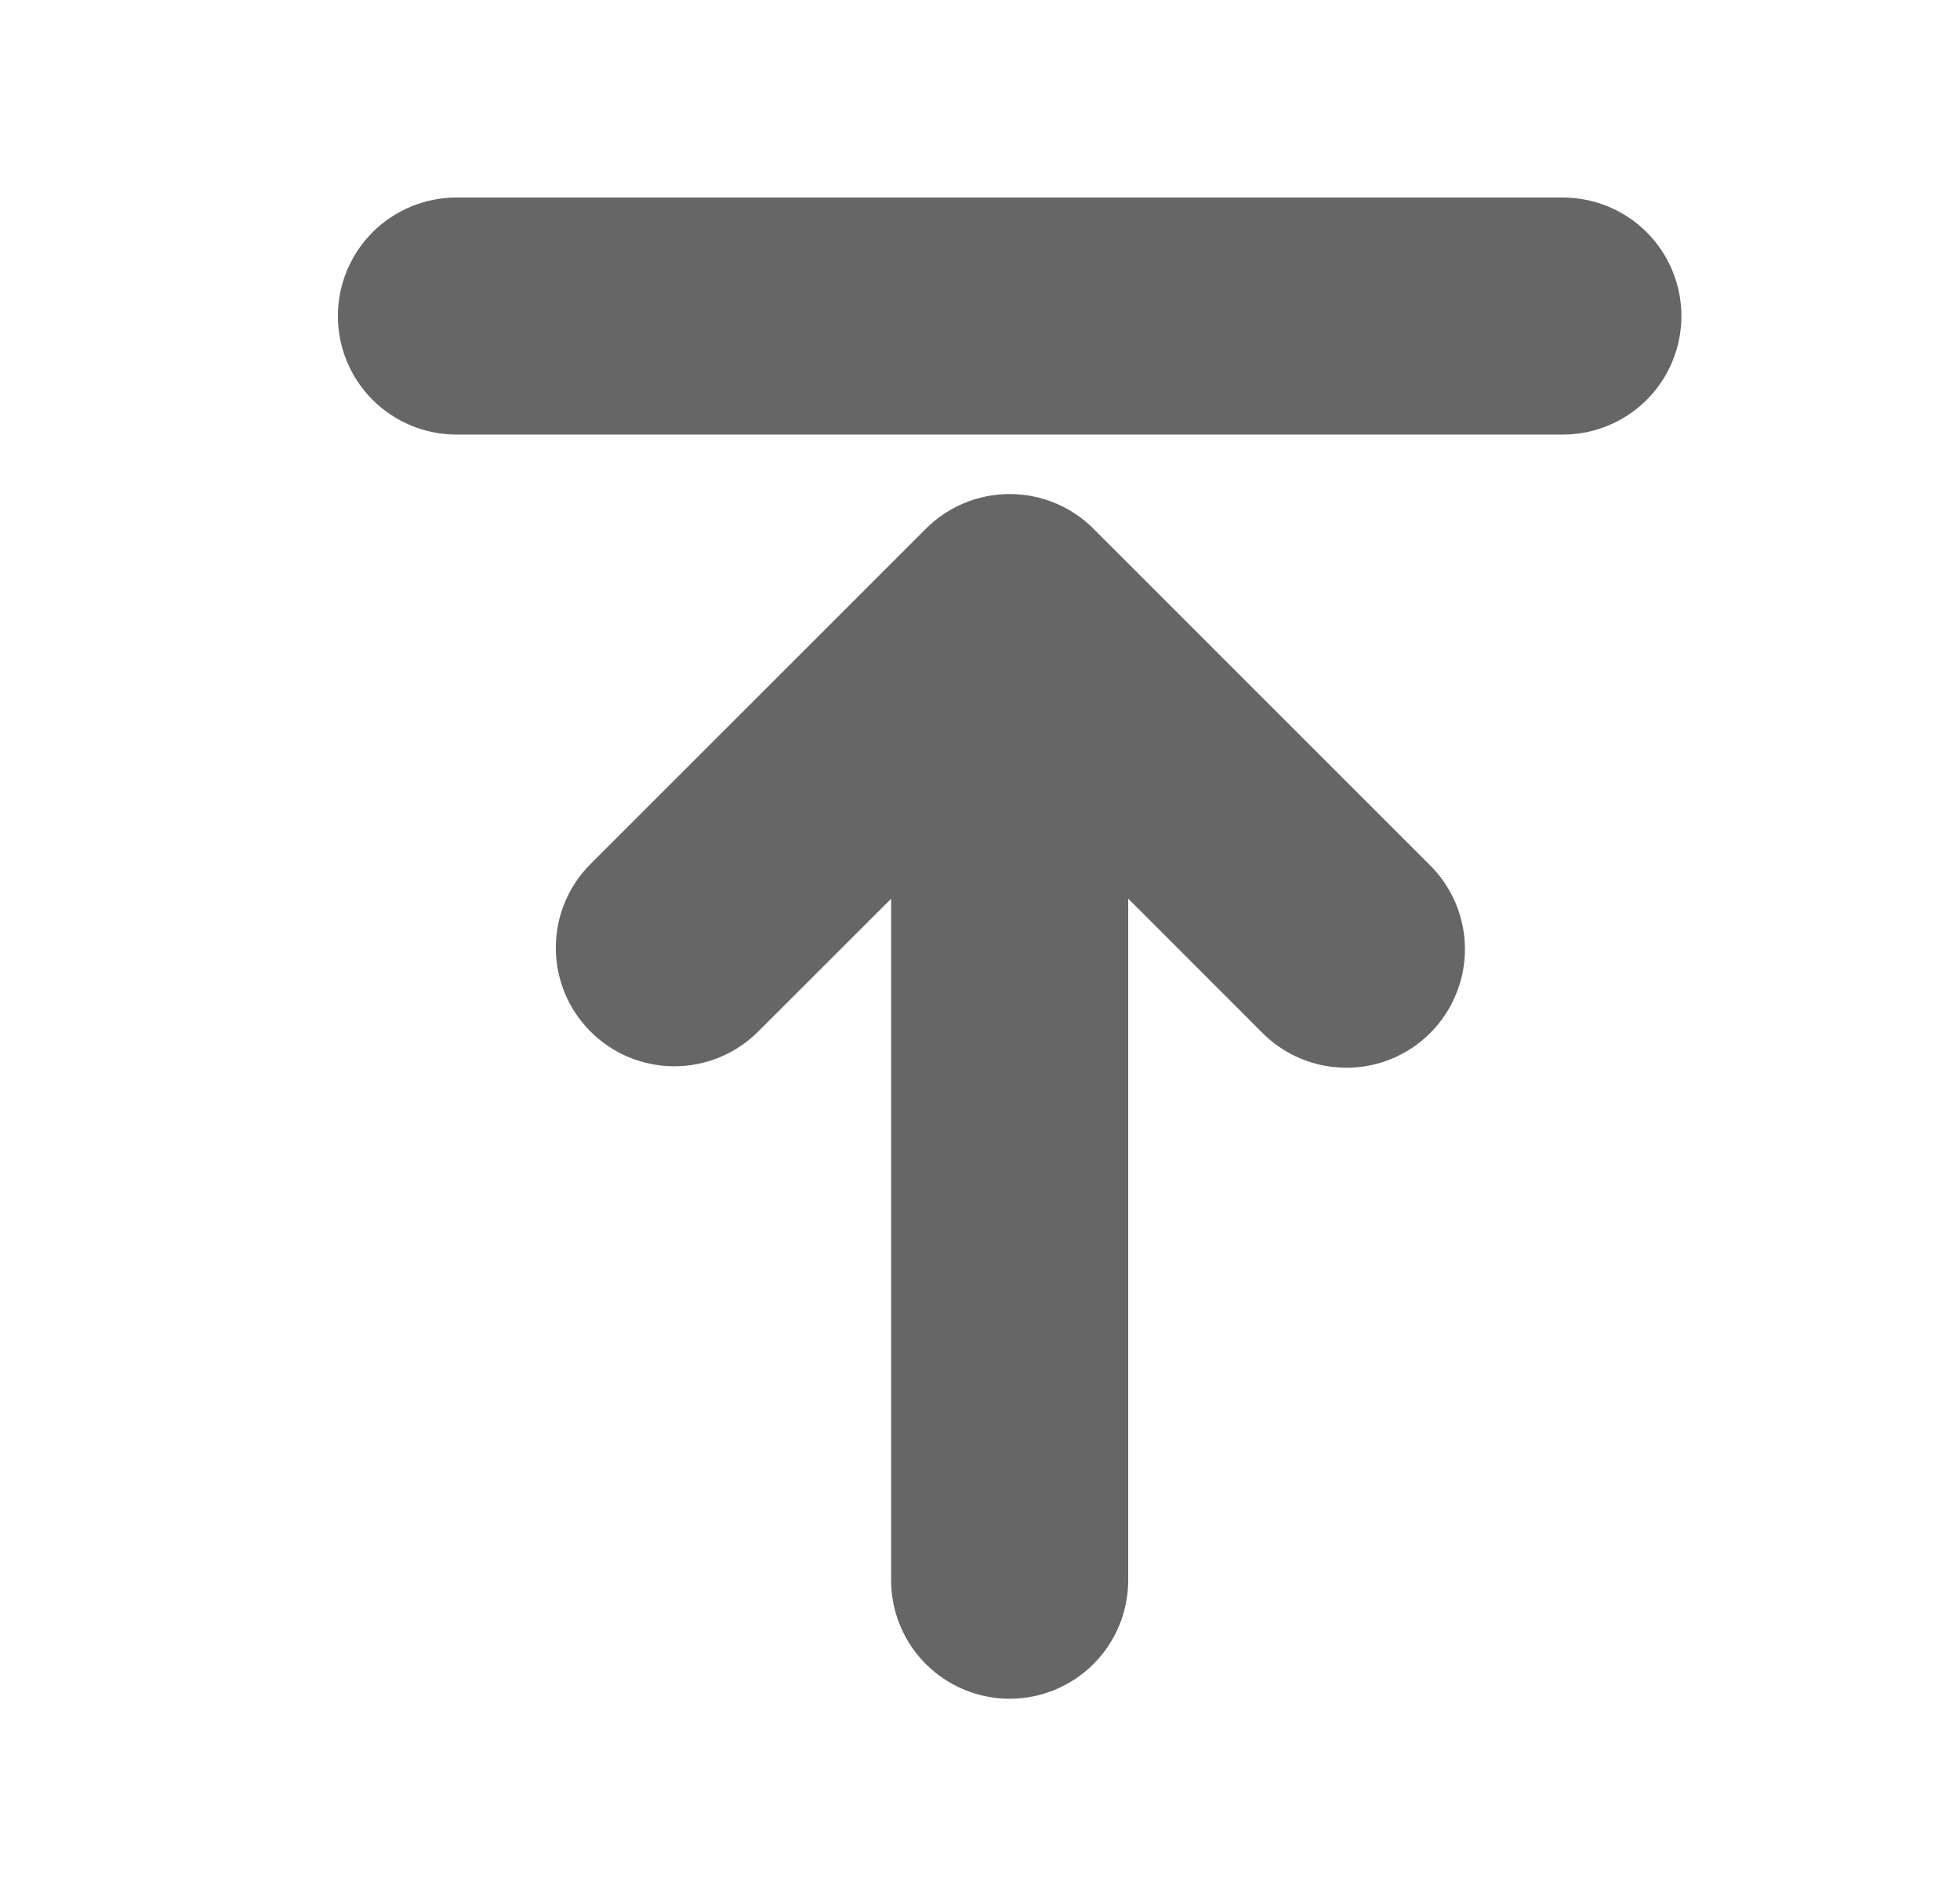 <svg width="31" height="30" viewBox="0 0 31 30" fill="none" xmlns="http://www.w3.org/2000/svg">
<g clip-path="url(#clip0_1665_16332)">
<path d="M24.719 6.875C25.216 6.875 25.693 6.677 26.045 6.326C26.396 5.974 26.594 5.497 26.594 5C26.594 4.503 26.396 4.026 26.045 3.674C25.693 3.323 25.216 3.125 24.719 3.125H7.219C6.721 3.125 6.245 3.323 5.893 3.674C5.541 4.026 5.344 4.503 5.344 5C5.344 5.497 5.541 5.974 5.893 6.326C6.245 6.677 6.721 6.875 7.219 6.875H24.719ZM9.34 16.32C9.692 16.672 10.168 16.869 10.666 16.869C11.163 16.869 11.64 16.672 11.991 16.32L14.094 14.219V25C14.094 25.497 14.291 25.974 14.643 26.326C14.995 26.677 15.472 26.875 15.969 26.875C16.466 26.875 16.943 26.677 17.295 26.326C17.646 25.974 17.844 25.497 17.844 25V14.217L19.946 16.32C20.119 16.499 20.326 16.642 20.555 16.74C20.784 16.838 21.03 16.89 21.279 16.892C21.528 16.895 21.774 16.847 22.005 16.753C22.235 16.659 22.445 16.519 22.621 16.343C22.797 16.167 22.936 15.958 23.03 15.727C23.125 15.497 23.172 15.25 23.17 15.001C23.168 14.752 23.116 14.506 23.018 14.277C22.919 14.049 22.777 13.842 22.598 13.669L17.295 8.365C16.943 8.013 16.467 7.816 15.969 7.816C15.472 7.816 14.995 8.013 14.644 8.365L9.34 13.669C8.988 14.02 8.791 14.497 8.791 14.994C8.791 15.492 8.988 15.968 9.34 16.32Z" fill="#666666"/>
</g>
<defs>
<clipPath id="clip0_1665_16332">
<rect width="30" height="30" fill="white" transform="translate(0.969)"/>
</clipPath>
</defs>
</svg>
